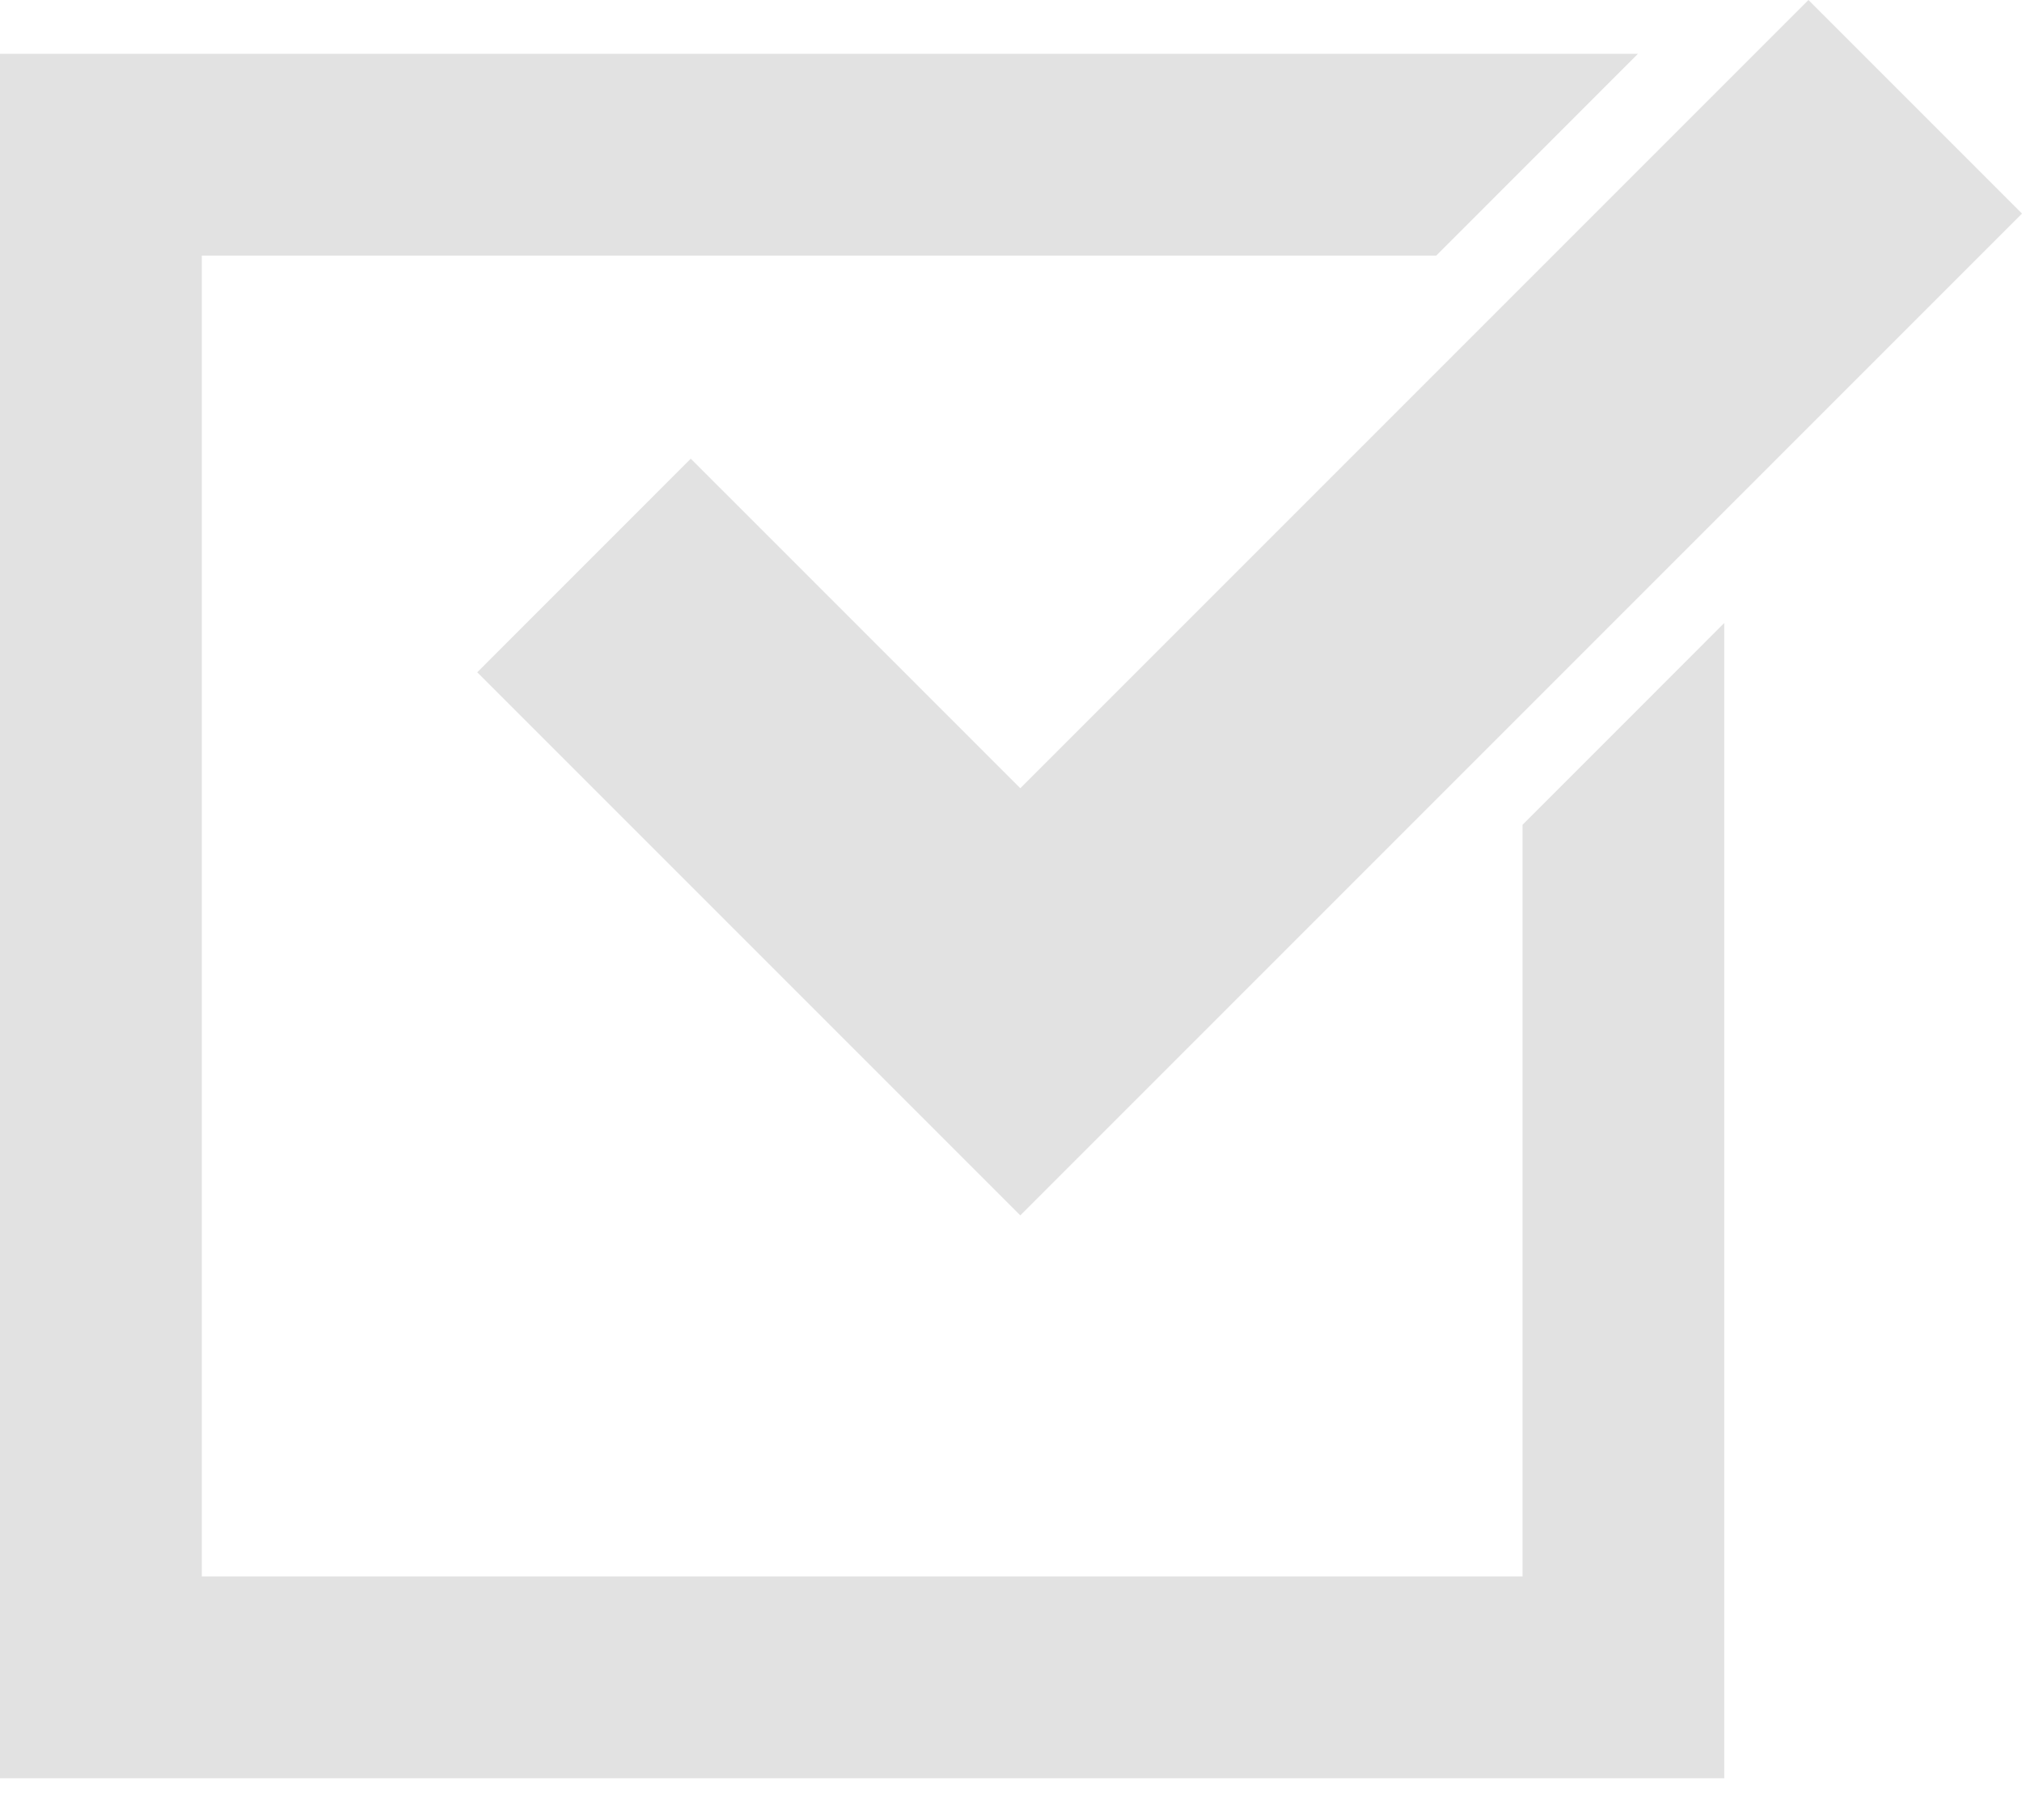 <svg width="40" height="36" viewBox="0 0 40 36" fill="none" xmlns="http://www.w3.org/2000/svg">
<path d="M30.119 31.182H3.992V5.056H28.412L32.403 1.064H0V35.174H34.11V12.323L30.119 16.315V31.182Z" fill="#E2E2E2"/>
<path d="M13.665 9.073L9.441 13.298L20.184 24.041L40 4.225L35.775 0L20.184 15.591L13.665 9.073Z" fill="#E2E2E2"/>
</svg>
